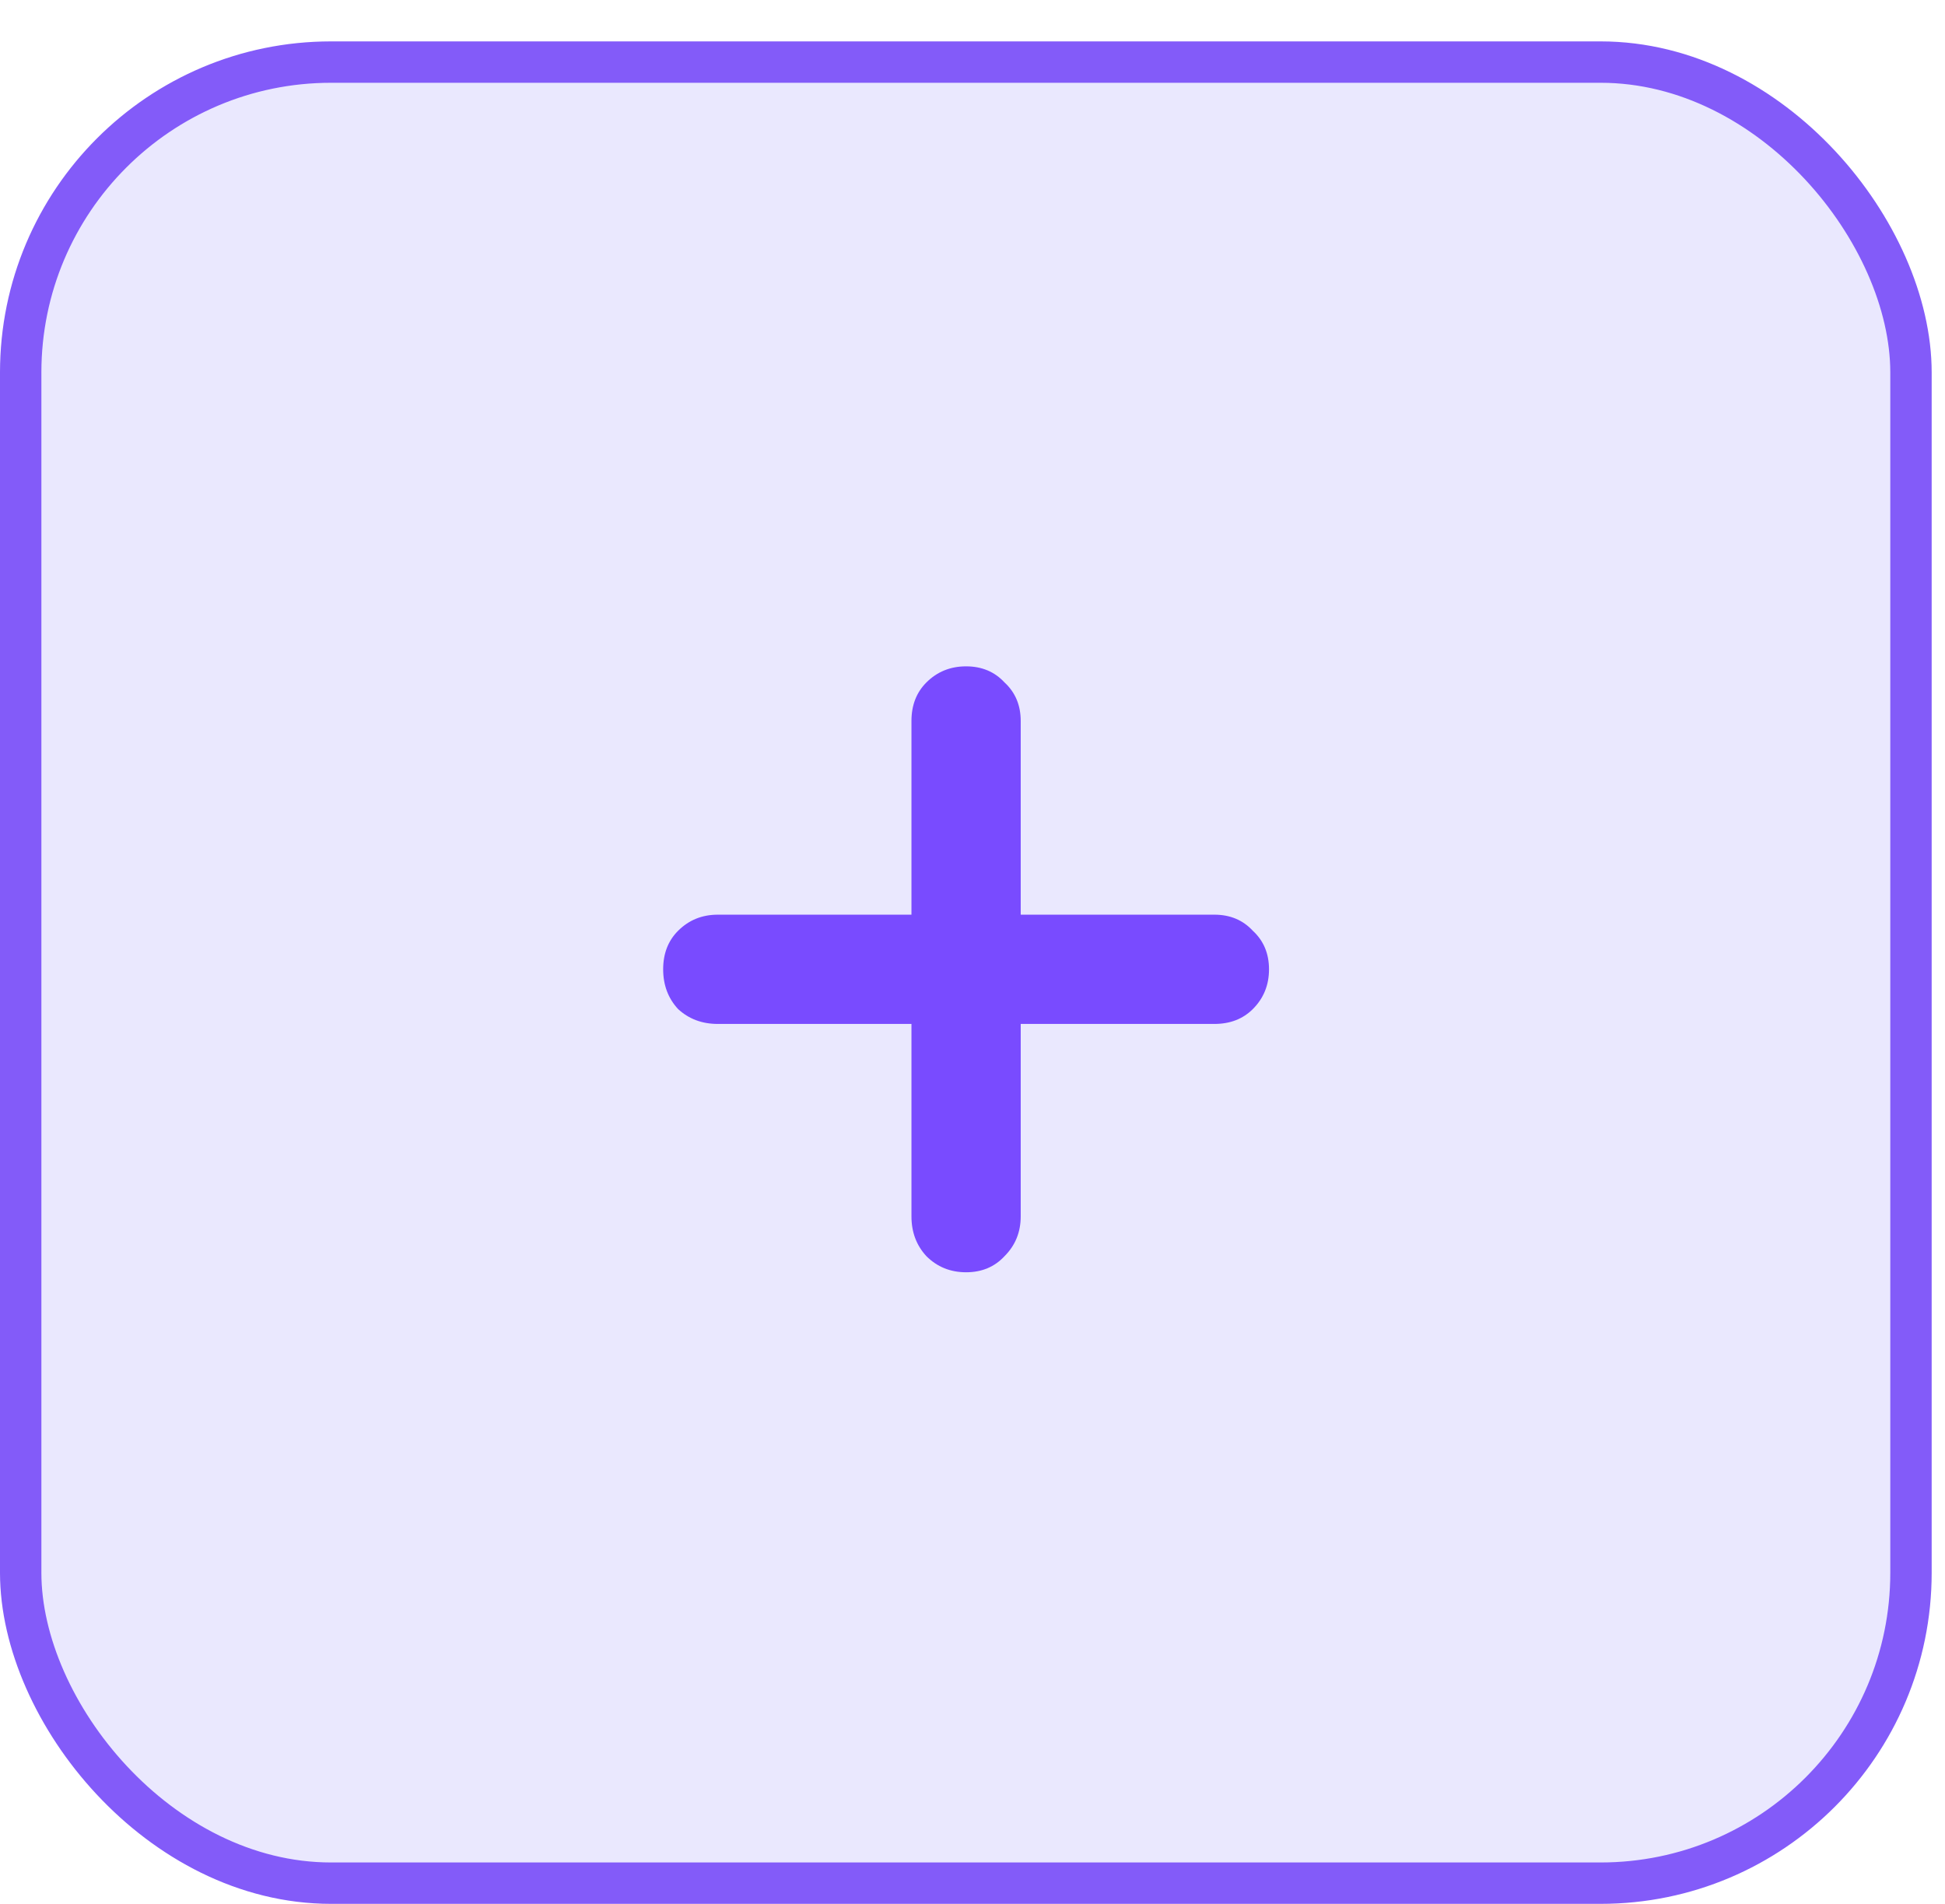 <svg width="47" height="46" viewBox="0 0 47 46" fill="none" xmlns="http://www.w3.org/2000/svg">
	<rect x="0.5" y="1.5" width="45.678" height="44" rx="7.5" fill="#EAE8FE" stroke="#835BF9" />
	<path
		d="M29.345 22.1C29.725 22.1 30.035 22.23 30.275 22.49C30.535 22.73 30.665 23.04 30.665 23.42C30.665 23.8 30.535 24.12 30.275 24.38C30.035 24.62 29.725 24.74 29.345 24.74H24.665V29.39C24.665 29.77 24.535 30.09 24.275 30.35C24.035 30.61 23.725 30.74 23.345 30.74C22.965 30.74 22.645 30.61 22.385 30.35C22.145 30.09 22.025 29.77 22.025 29.39V24.74H17.345C16.965 24.74 16.645 24.62 16.385 24.38C16.145 24.12 16.025 23.8 16.025 23.42C16.025 23.04 16.145 22.73 16.385 22.49C16.645 22.23 16.965 22.1 17.345 22.1H22.025V17.42C22.025 17.04 22.145 16.73 22.385 16.49C22.645 16.23 22.965 16.1 23.345 16.1C23.725 16.1 24.035 16.23 24.275 16.49C24.535 16.73 24.665 17.04 24.665 17.42V22.1H29.345Z"
		fill="#794BFF" />
</svg>